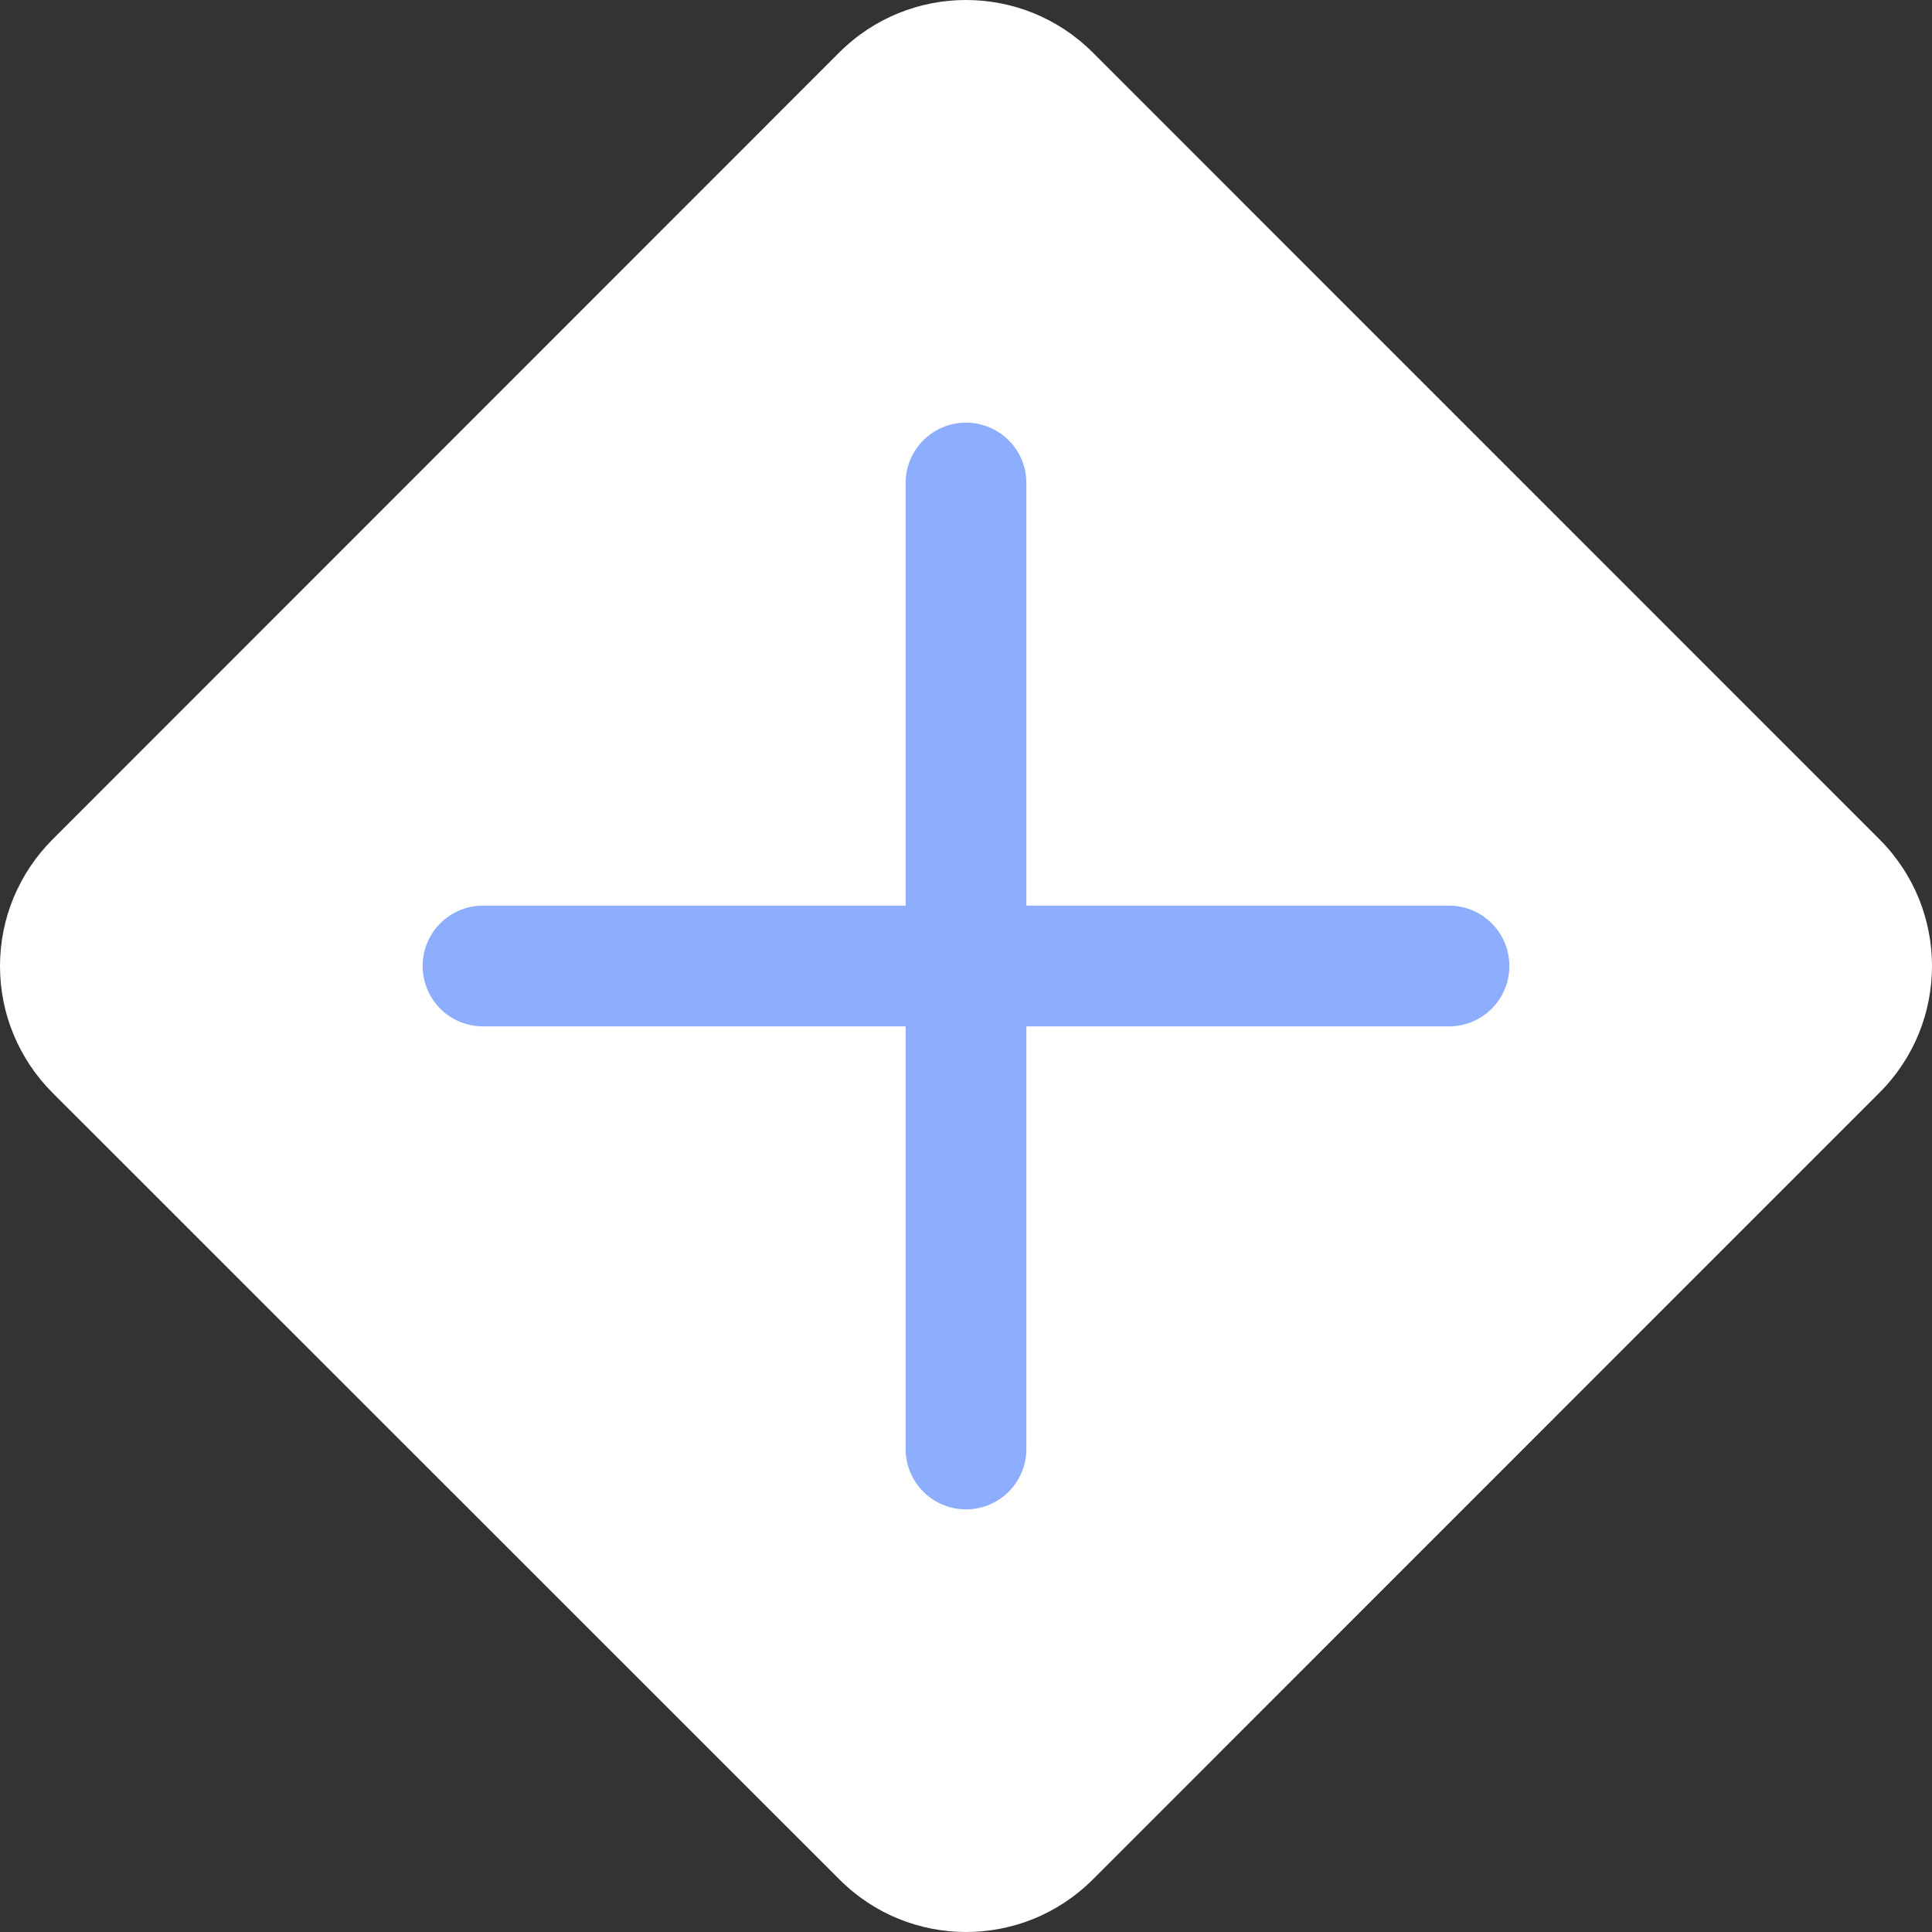 <svg width="16" height="16" viewBox="0 0 16 16" fill="none" xmlns="http://www.w3.org/2000/svg">
<rect x="0" y="0" width="16" height="16" fill="#333333" stroke="none"/>
<g clip-path="url(#clip0_9_199184)">
<path fill-rule="evenodd" clip-rule="evenodd" d="M6.95 0.435C7.53 -0.145 8.47 -0.145 9.05 0.435L15.565 6.951C16.145 7.531 16.145 8.47 15.565 9.049L9.05 15.565C8.47 16.145 7.531 16.145 6.952 15.565L0.435 9.05C0.297 8.912 0.188 8.749 0.113 8.569C0.038 8.389 -0 8.196 -0 8.001C-0 7.806 0.038 7.613 0.113 7.433C0.188 7.253 0.297 7.09 0.435 6.952L6.95 0.435Z" fill="white"/>
<path d="M8 4V12" stroke="#8DADFF" stroke-linecap="round"/>
<path d="M4 8H12" stroke="#8DADFF" stroke-linecap="round"/>
</g>
<defs>
<clipPath id="clip0_9_199184">
<rect width="16" height="16" fill="white"/>
</clipPath>
</defs>
</svg>
